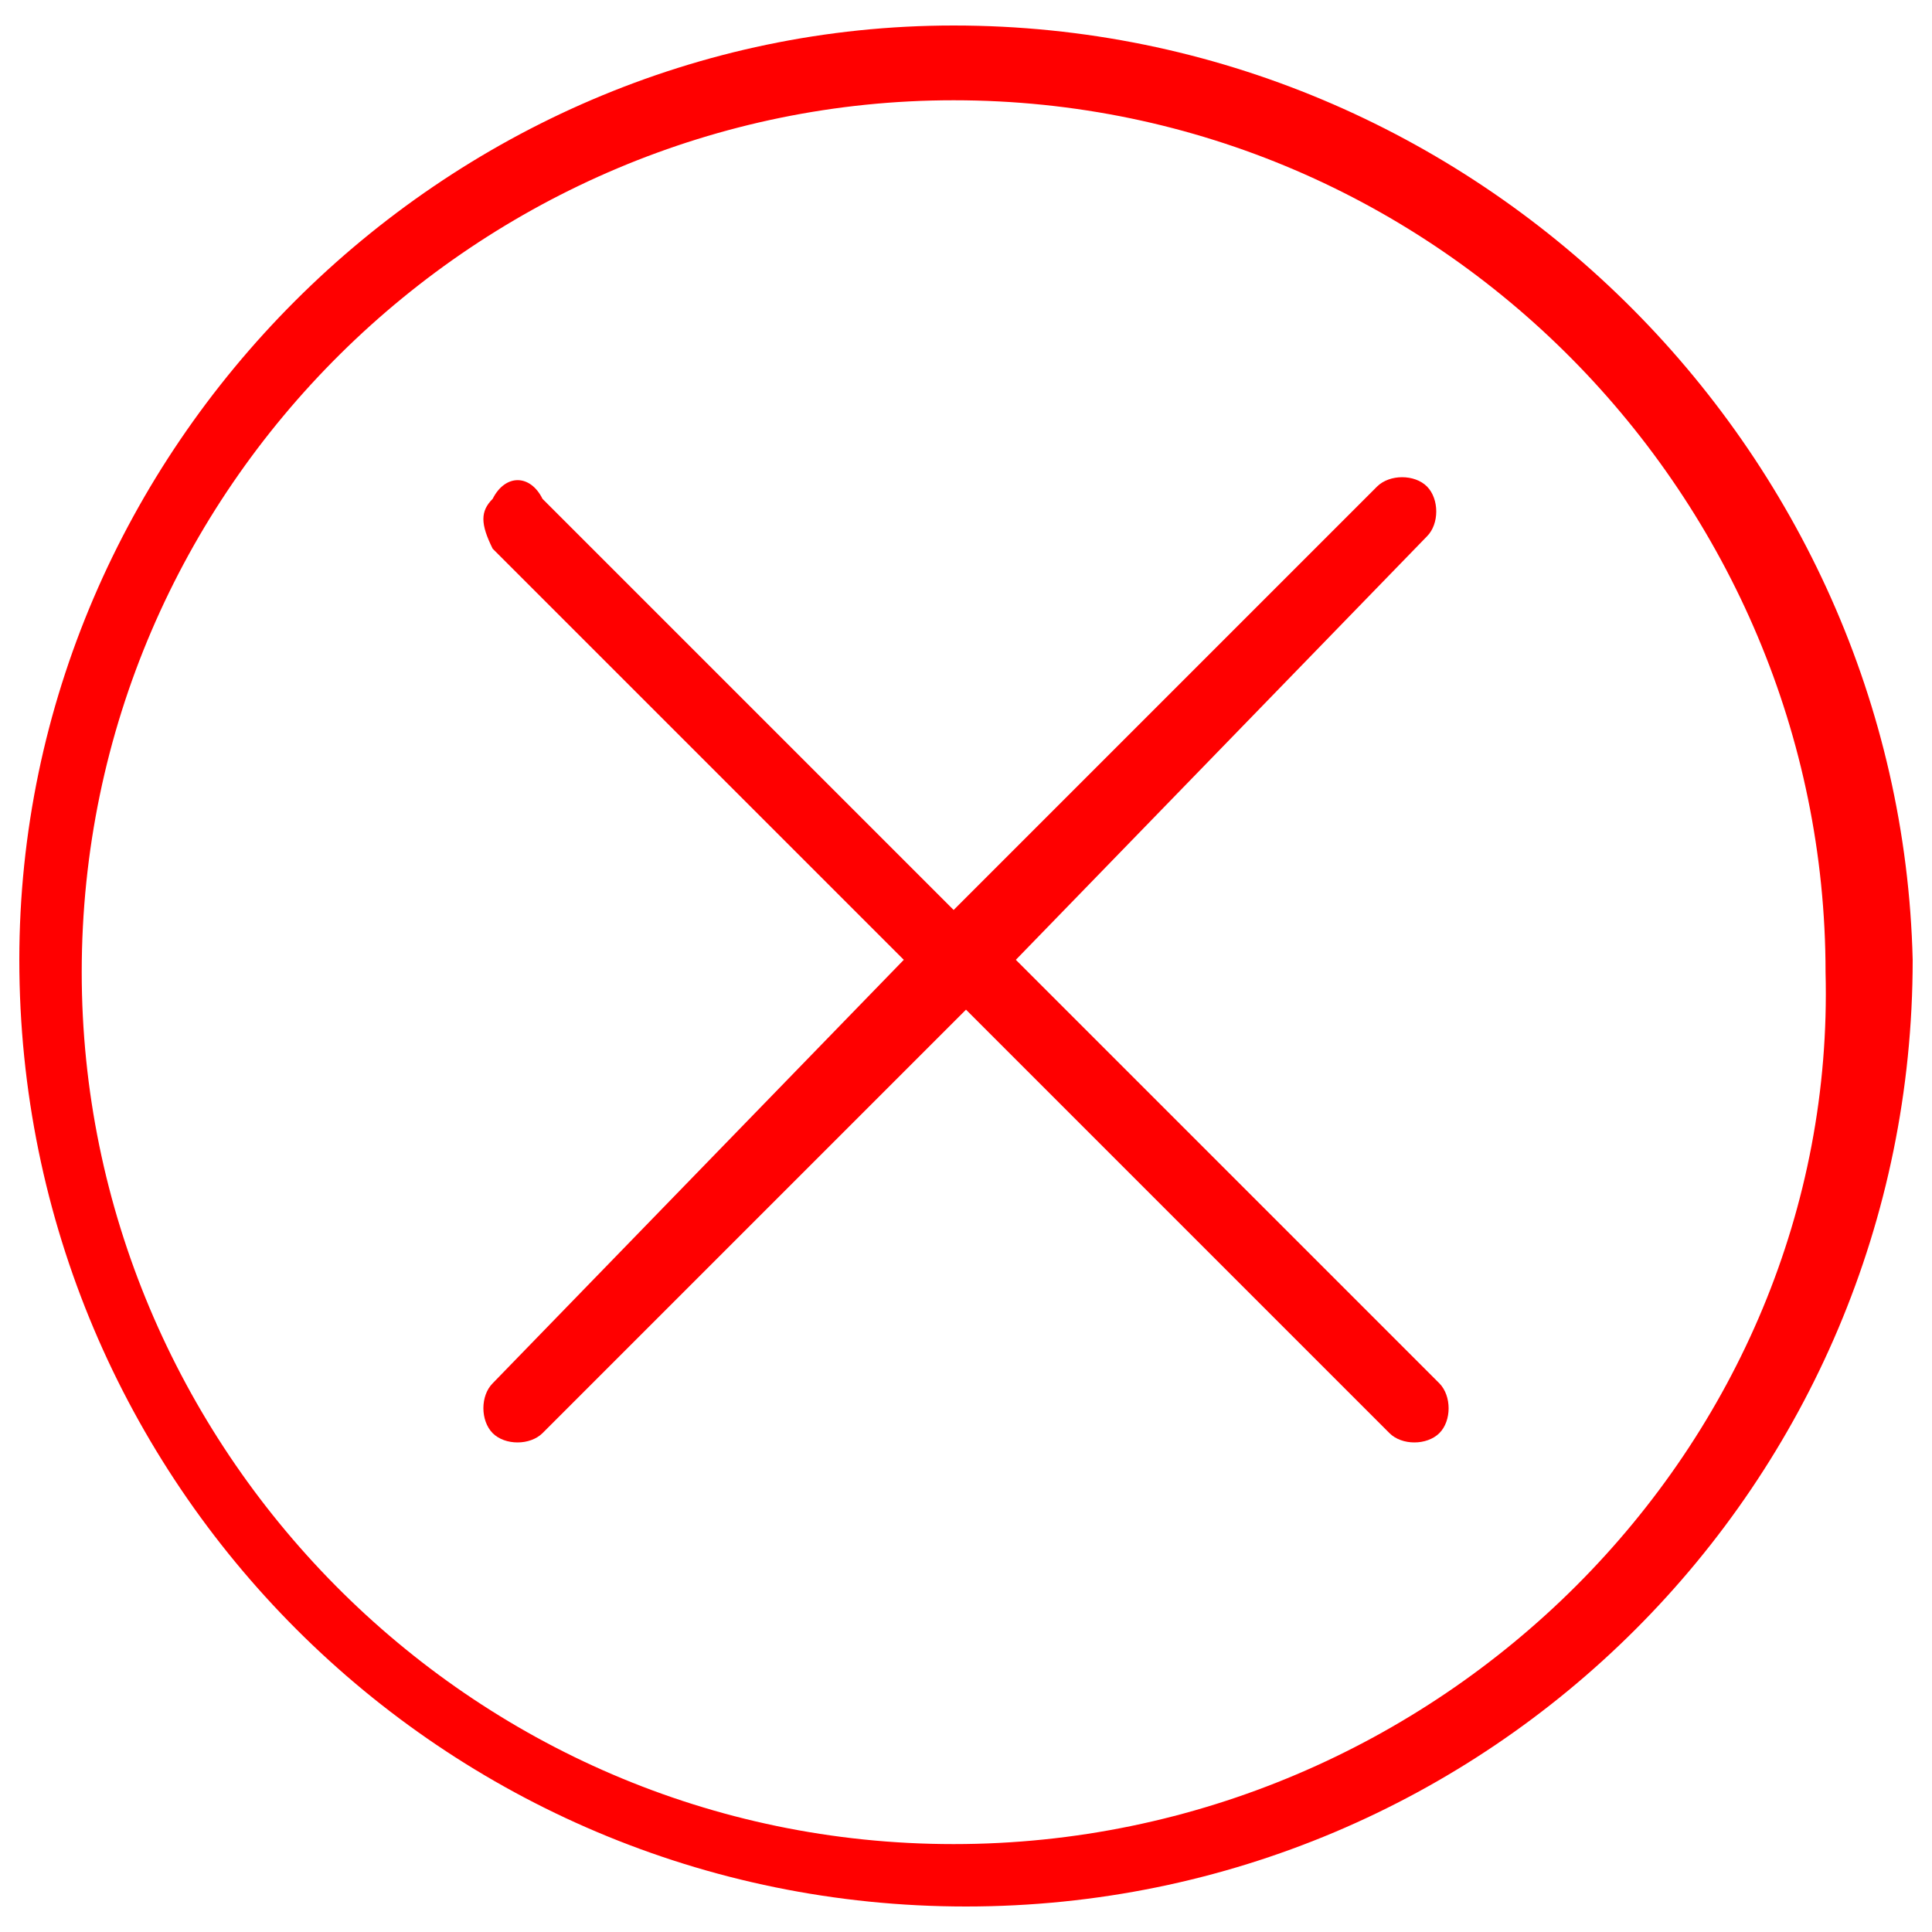 <?xml version="1.0" encoding="utf-8"?>
<!-- Svg Vector Icons : http://www.onlinewebfonts.com/icon -->
<!DOCTYPE svg PUBLIC "-//W3C//DTD SVG 1.1//EN" "http://www.w3.org/Graphics/SVG/1.1/DTD/svg11.dtd">
<svg version="1.1" xmlns="http://www.w3.org/2000/svg" xmlns:xlink="http://www.w3.org/1999/xlink" x="0px" y="0px" viewBox="0 0 1000 1000" enable-background="new 0 0 1000 1000" xml:space="preserve">
<g><path fill="red" d="M493.6,13.2C229.2,13.2,10,232.4,10,496.8c0,270.8,219.2,490,490,490c270.8,0,490-219.2,490-490C983.6,232.4,764.3,13.2,493.6,13.2L493.6,13.2L493.6,13.2z M493.6,954.5c-251.4,0-451.3-206.3-451.3-451.3c0-251.4,206.3-451.3,451.3-451.3c251.4,0,451.3,206.3,451.3,451.3C951.3,748.2,745,954.5,493.6,954.5L493.6,954.5L493.6,954.5z M525.8,496.8l212.8-219.2c6.4-6.4,6.4-19.3,0-25.8c-6.4-6.4-19.3-6.4-25.8,0L493.6,471L280.8,258.2c-6.4-12.9-19.3-12.9-25.8,0c-6.4,6.4-6.4,12.9,0,25.8l212.8,212.8L255,716c-6.4,6.4-6.4,19.3,0,25.8c6.4,6.4,19.3,6.4,25.8,0L500,522.6l219.2,219.2c6.4,6.4,19.3,6.4,25.8,0c6.4-6.4,6.4-19.3,0-25.8L525.8,496.8L525.8,496.8L525.8,496.8z"/></g>
</svg>
